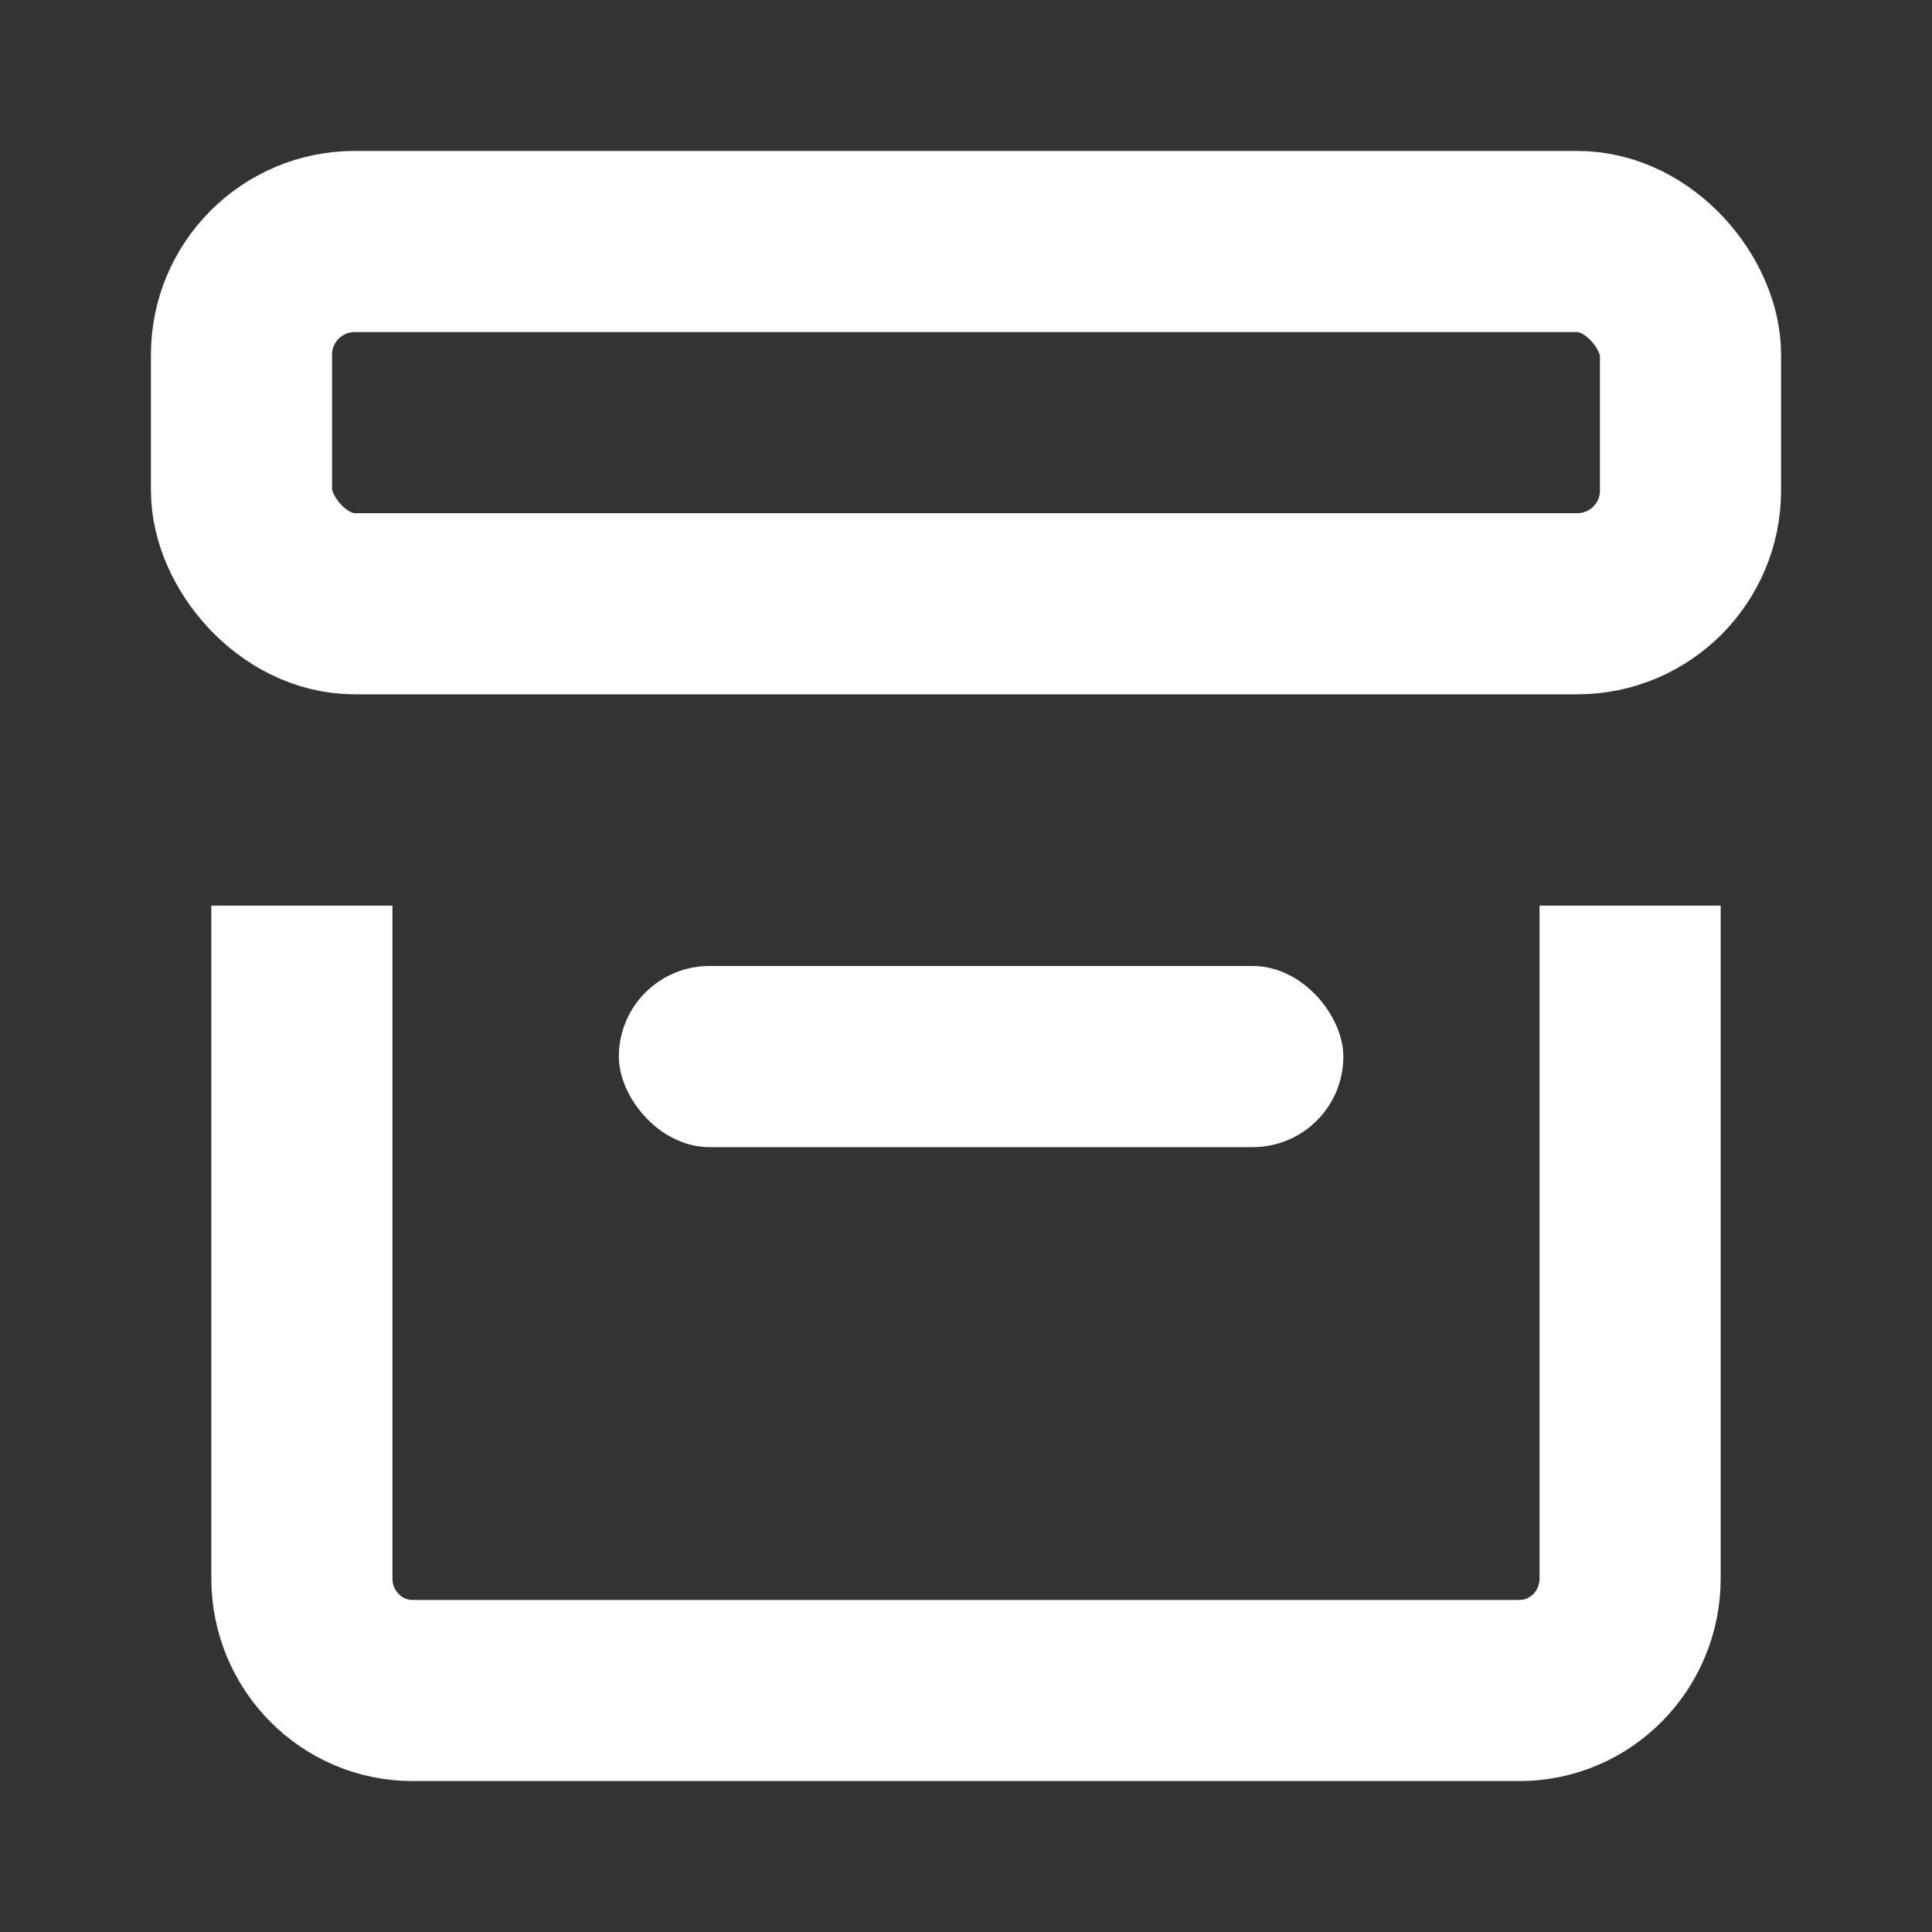 <?xml version="1.0" encoding="UTF-8"?>
<svg width="32px" height="32px" viewBox="0 0 32 32" version="1.1" xmlns="http://www.w3.org/2000/svg"
>
    <rect x="0" y="0" width="32" height="32" fill="#333333" stroke="none"/>
    <!-- Generator: Sketch 62 (91390) - https://sketch.com -->
    <title>_icon/archive/m/white</title>
    <desc>Created with Sketch.</desc>
    <g id="_icon/archive/m/white" stroke="none" stroke-width="1" fill="none" fill-rule="evenodd">
        <rect id="Rectangle-19" fill="#FFFFFF" x="10.25" y="16" width="12" height="3" rx="1.5"></rect>
        <path d="M27,15 L27,26.143 C27,27.169 26.179,28 25.167,28 L6.833,28 C5.821,28 5,27.169 5,26.143 L5,15"
              id="Path" stroke="#FFFFFF" stroke-width="3" strokeLinecap="round" stroke-linejoin="round"></path>
        <rect id="Rectangle-Copy" stroke="#FFFFFF" stroke-width="3" strokeLinecap="round" stroke-linejoin="round" x="4"
              y="4" width="24" height="6" rx="1.875"></rect>
    </g>
</svg>